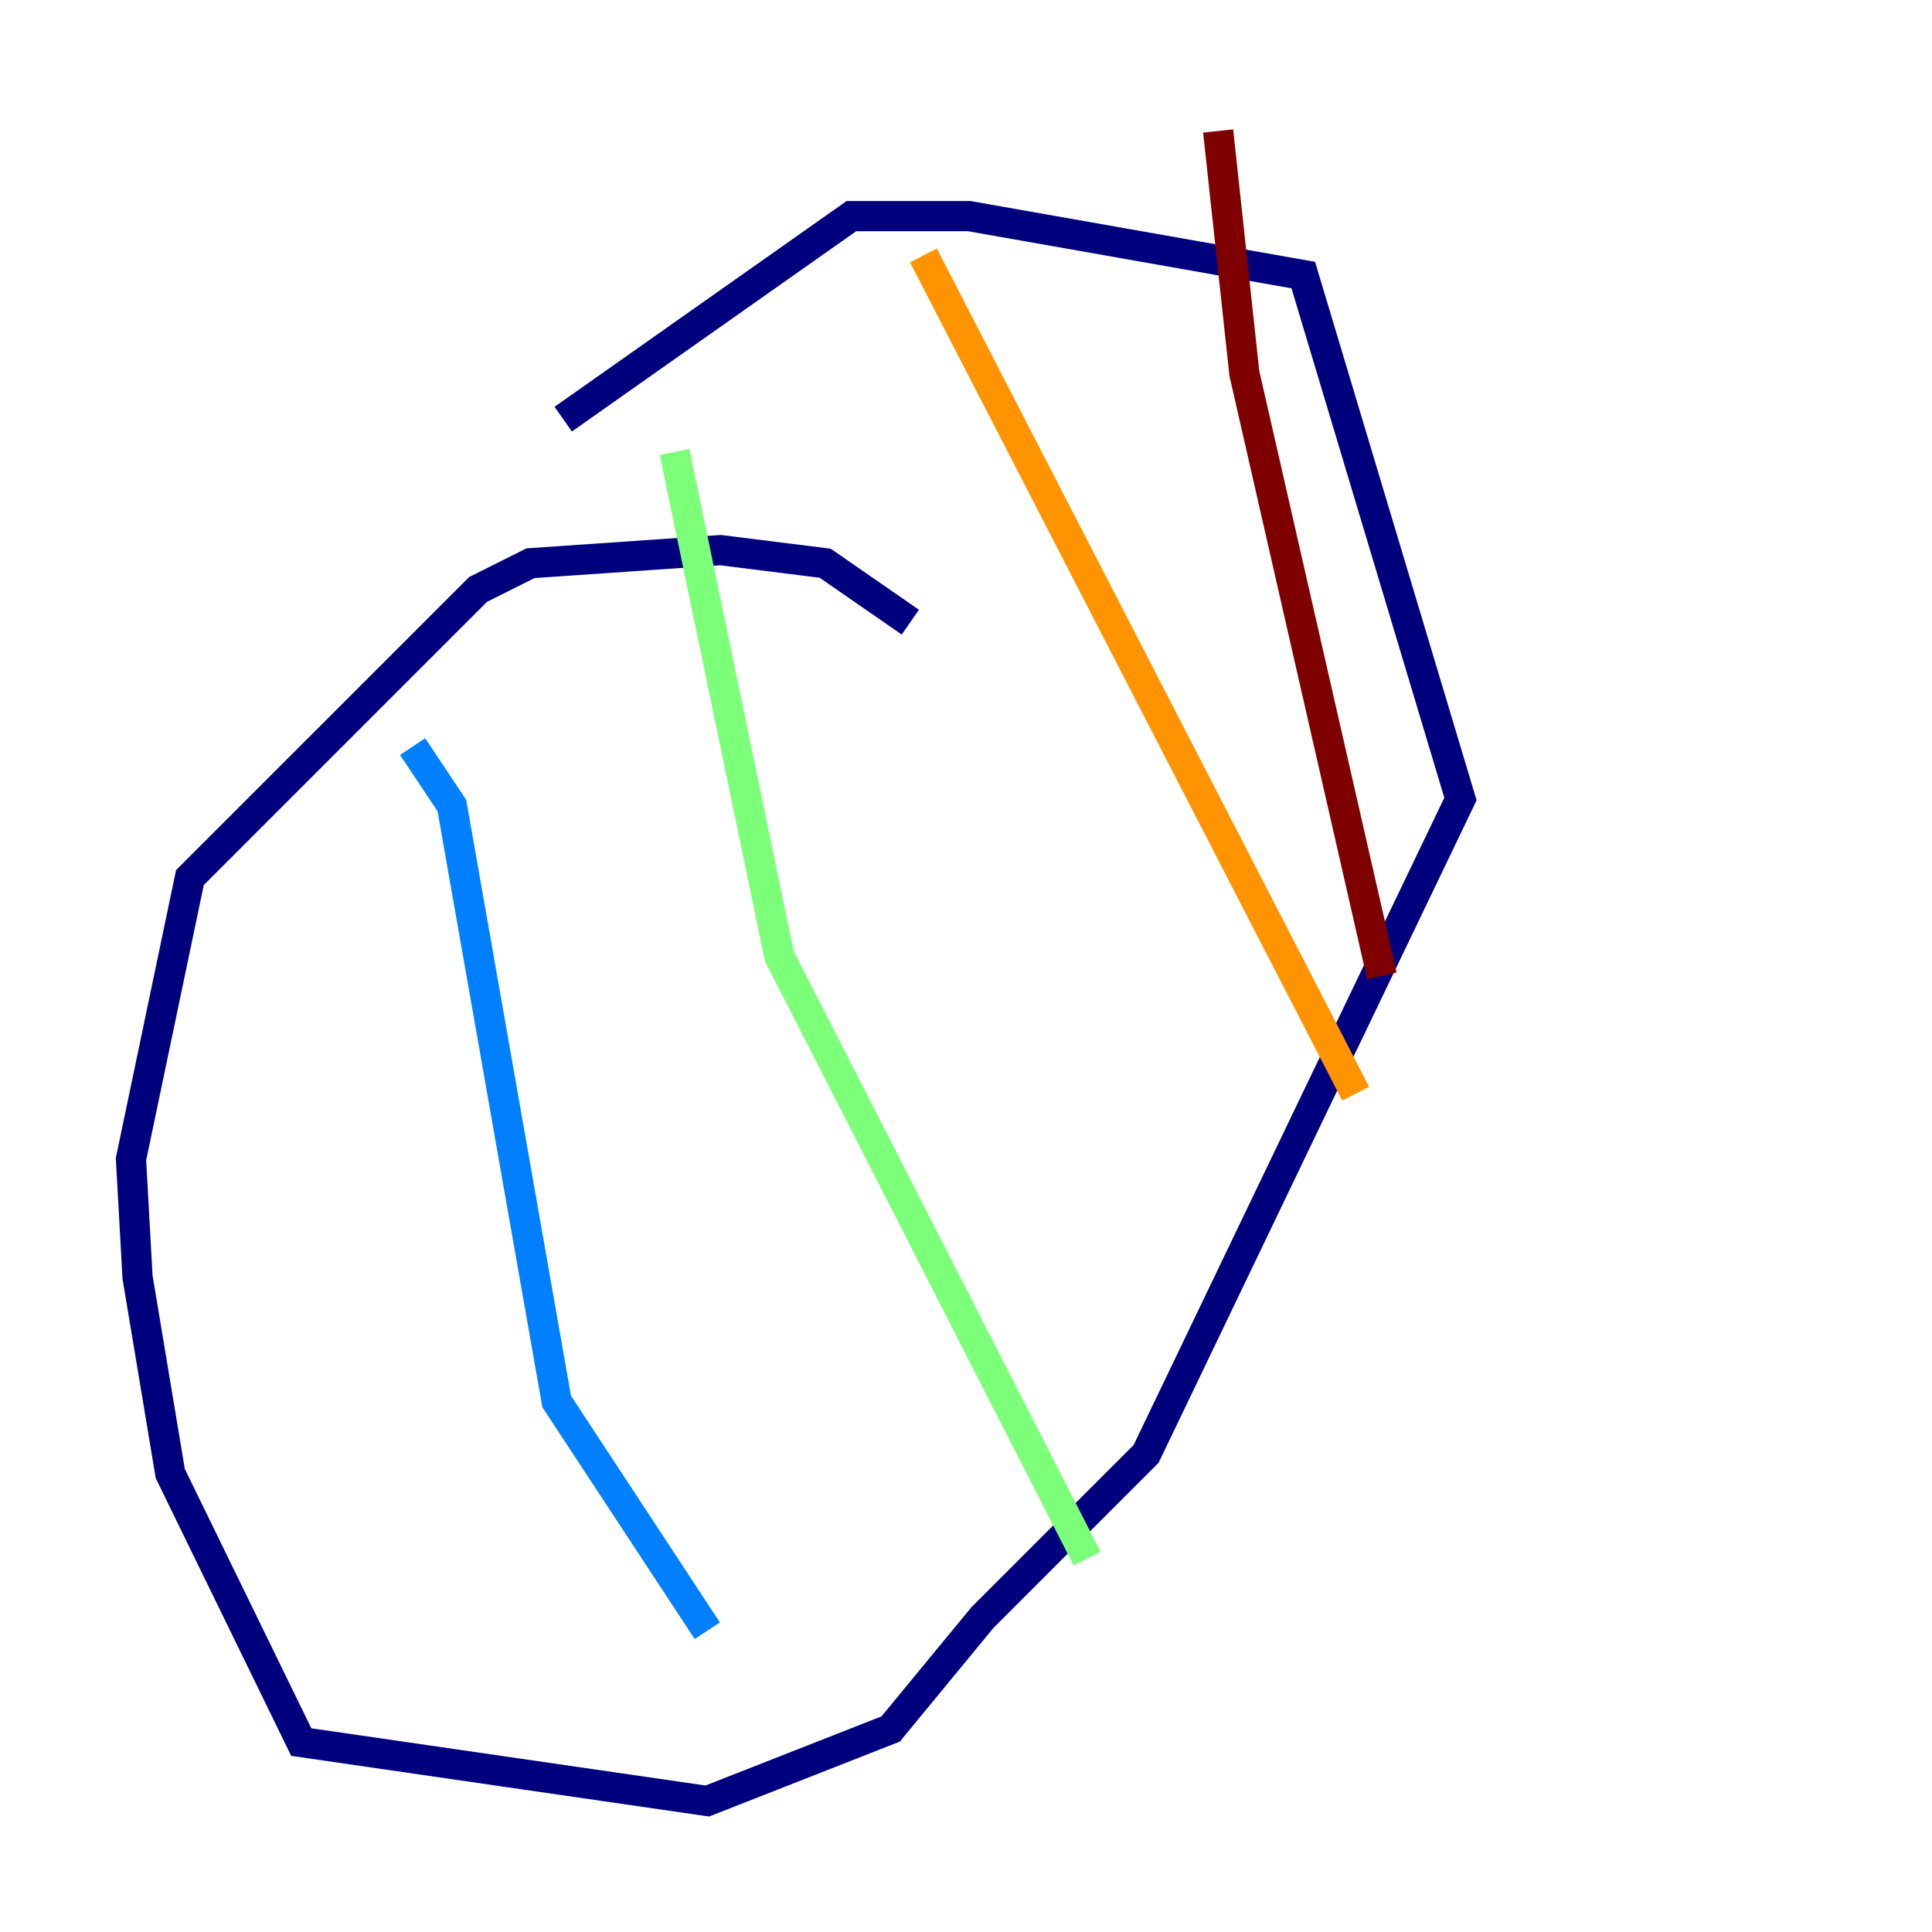 <?xml version="1.0" encoding="utf-8" ?>
<svg baseProfile="tiny" height="128" version="1.2" viewBox="0,0,128,128" width="128" xmlns="http://www.w3.org/2000/svg" xmlns:ev="http://www.w3.org/2001/xml-events" xmlns:xlink="http://www.w3.org/1999/xlink"><defs /><polyline fill="none" points="60.312,41.22 54.671,37.315 47.729,36.447 35.146,37.315 31.675,39.051 12.583,58.142 8.678,76.8 9.112,84.61 11.281,97.627 19.959,115.417 46.861,119.322 59.01,114.549 65.085,107.173 75.932,96.325 96.759,52.936 86.346,18.224 64.217,14.319 56.407,14.319 37.315,27.77" stroke="#00007f" stroke-width="2" /><polyline fill="none" points="27.336,49.464 29.939,53.37 36.881,92.854 46.861,108.041" stroke="#0080ff" stroke-width="2" /><polyline fill="none" points="44.691,29.939 51.634,63.349 72.027,103.268" stroke="#7cff79" stroke-width="2" /><polyline fill="none" points="61.18,16.922 89.817,72.461" stroke="#ff9400" stroke-width="2" /><polyline fill="none" points="80.705,8.678 82.441,24.732 91.552,64.651" stroke="#7f0000" stroke-width="2" /></svg>